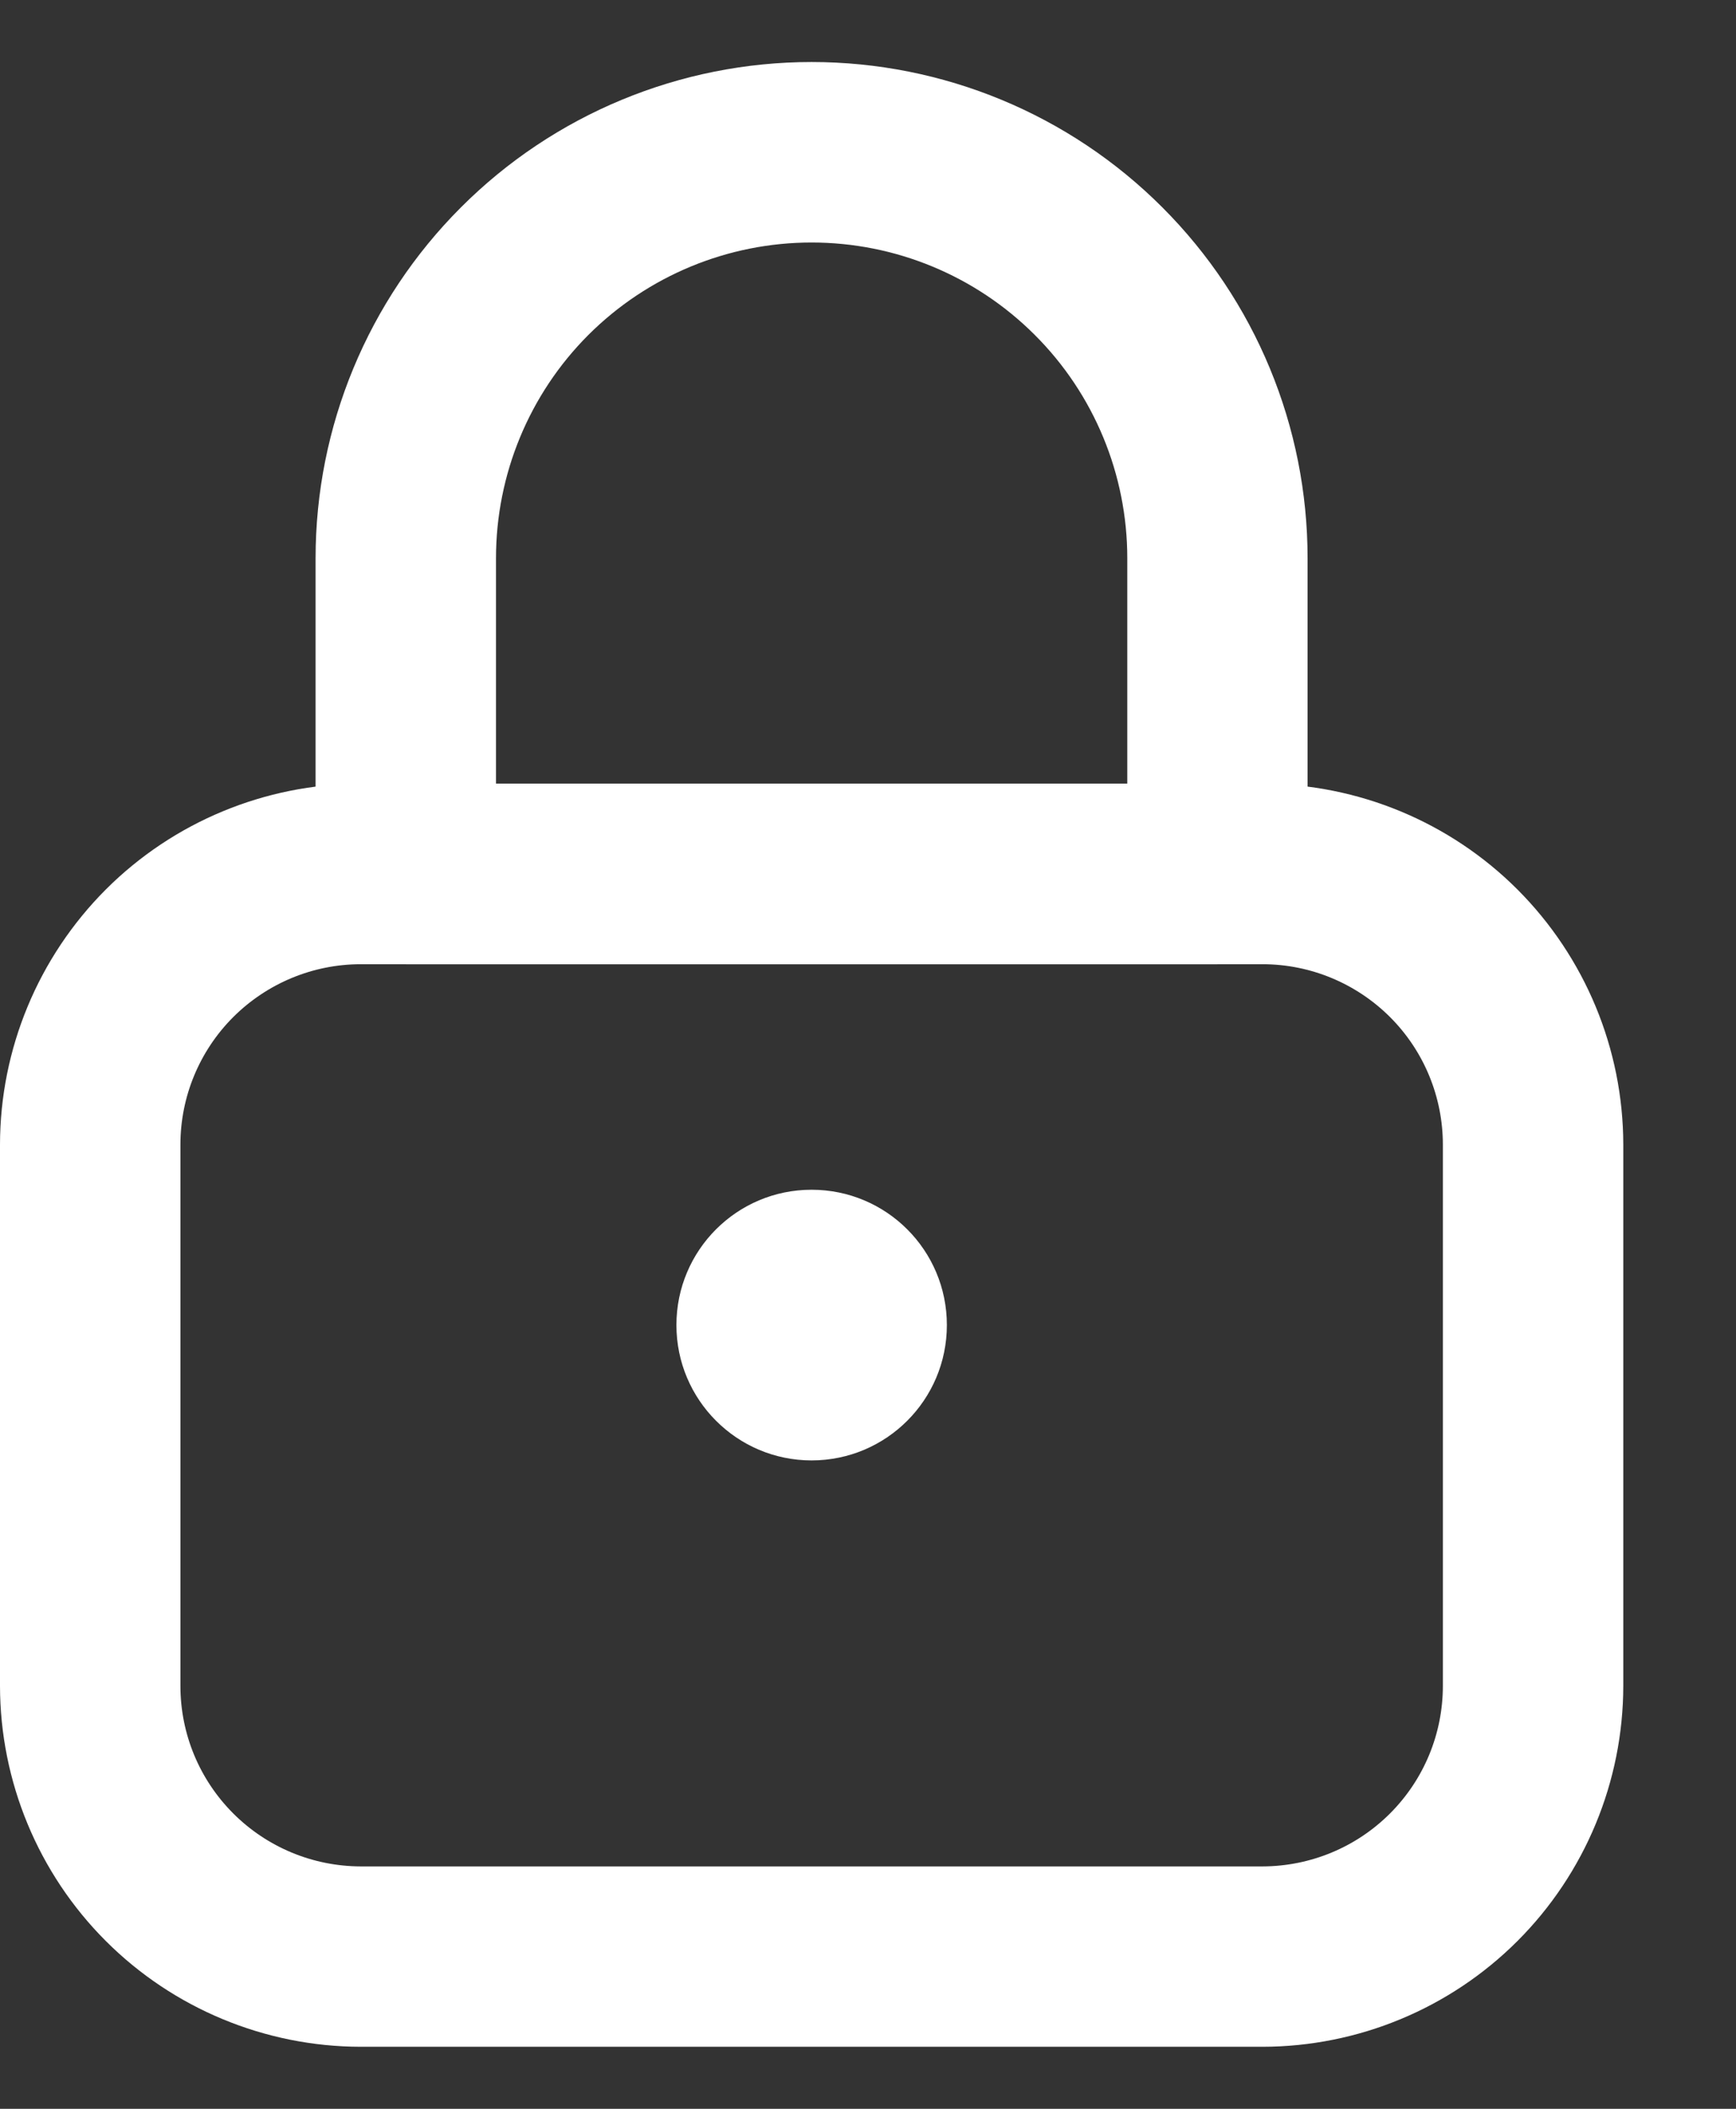 <svg width="14" height="17" viewBox="0 0 14 17" fill="none" xmlns="http://www.w3.org/2000/svg">
<rect x="0" y="0" width="14" height="17" fill="#333333" stroke="none"/>
<g id="Container">
<path id="Vector" d="M10.182 16.5H2.909C2.138 16.499 1.398 16.192 0.853 15.647C0.308 15.102 0.001 14.362 0 13.591V9.227C0.001 8.456 0.308 7.717 0.853 7.171C1.398 6.626 2.138 6.319 2.909 6.318H10.182C10.953 6.319 11.693 6.626 12.238 7.171C12.783 7.717 13.09 8.456 13.091 9.227V13.591C13.09 14.362 12.783 15.102 12.238 15.647C11.693 16.192 10.953 16.499 10.182 16.5ZM2.909 7.773C2.523 7.773 2.154 7.927 1.881 8.199C1.608 8.472 1.455 8.842 1.455 9.227V13.591C1.455 13.977 1.608 14.346 1.881 14.619C2.154 14.892 2.523 15.045 2.909 15.046H10.182C10.568 15.045 10.937 14.892 11.21 14.619C11.483 14.346 11.636 13.977 11.636 13.591V9.227C11.636 8.842 11.483 8.472 11.21 8.199C10.937 7.927 10.568 7.773 10.182 7.773H2.909Z" fill="#FFFFFF"/>
<path id="Vector_2" d="M9.818 7.773H3.273C3.08 7.773 2.895 7.696 2.758 7.56C2.622 7.423 2.545 7.238 2.545 7.045V4.5C2.545 3.439 2.967 2.422 3.717 1.672C4.467 0.921 5.485 0.5 6.545 0.5C7.606 0.5 8.624 0.921 9.374 1.672C10.124 2.422 10.545 3.439 10.545 4.5V7.045C10.545 7.238 10.469 7.423 10.332 7.56C10.196 7.696 10.011 7.773 9.818 7.773ZM4 6.318H9.091V4.5C9.091 3.825 8.823 3.177 8.345 2.7C7.868 2.223 7.221 1.955 6.545 1.955C5.87 1.955 5.223 2.223 4.745 2.7C4.268 3.177 4 3.825 4 4.5V6.318Z" fill="#FFFFFF"/>
<path id="Vector_3" d="M6.545 11.773C7.148 11.773 7.636 11.284 7.636 10.682C7.636 10.079 7.148 9.591 6.545 9.591C5.943 9.591 5.455 10.079 5.455 10.682C5.455 11.284 5.943 11.773 6.545 11.773Z" fill="#FFFFFF"/>
</g>
</svg>
